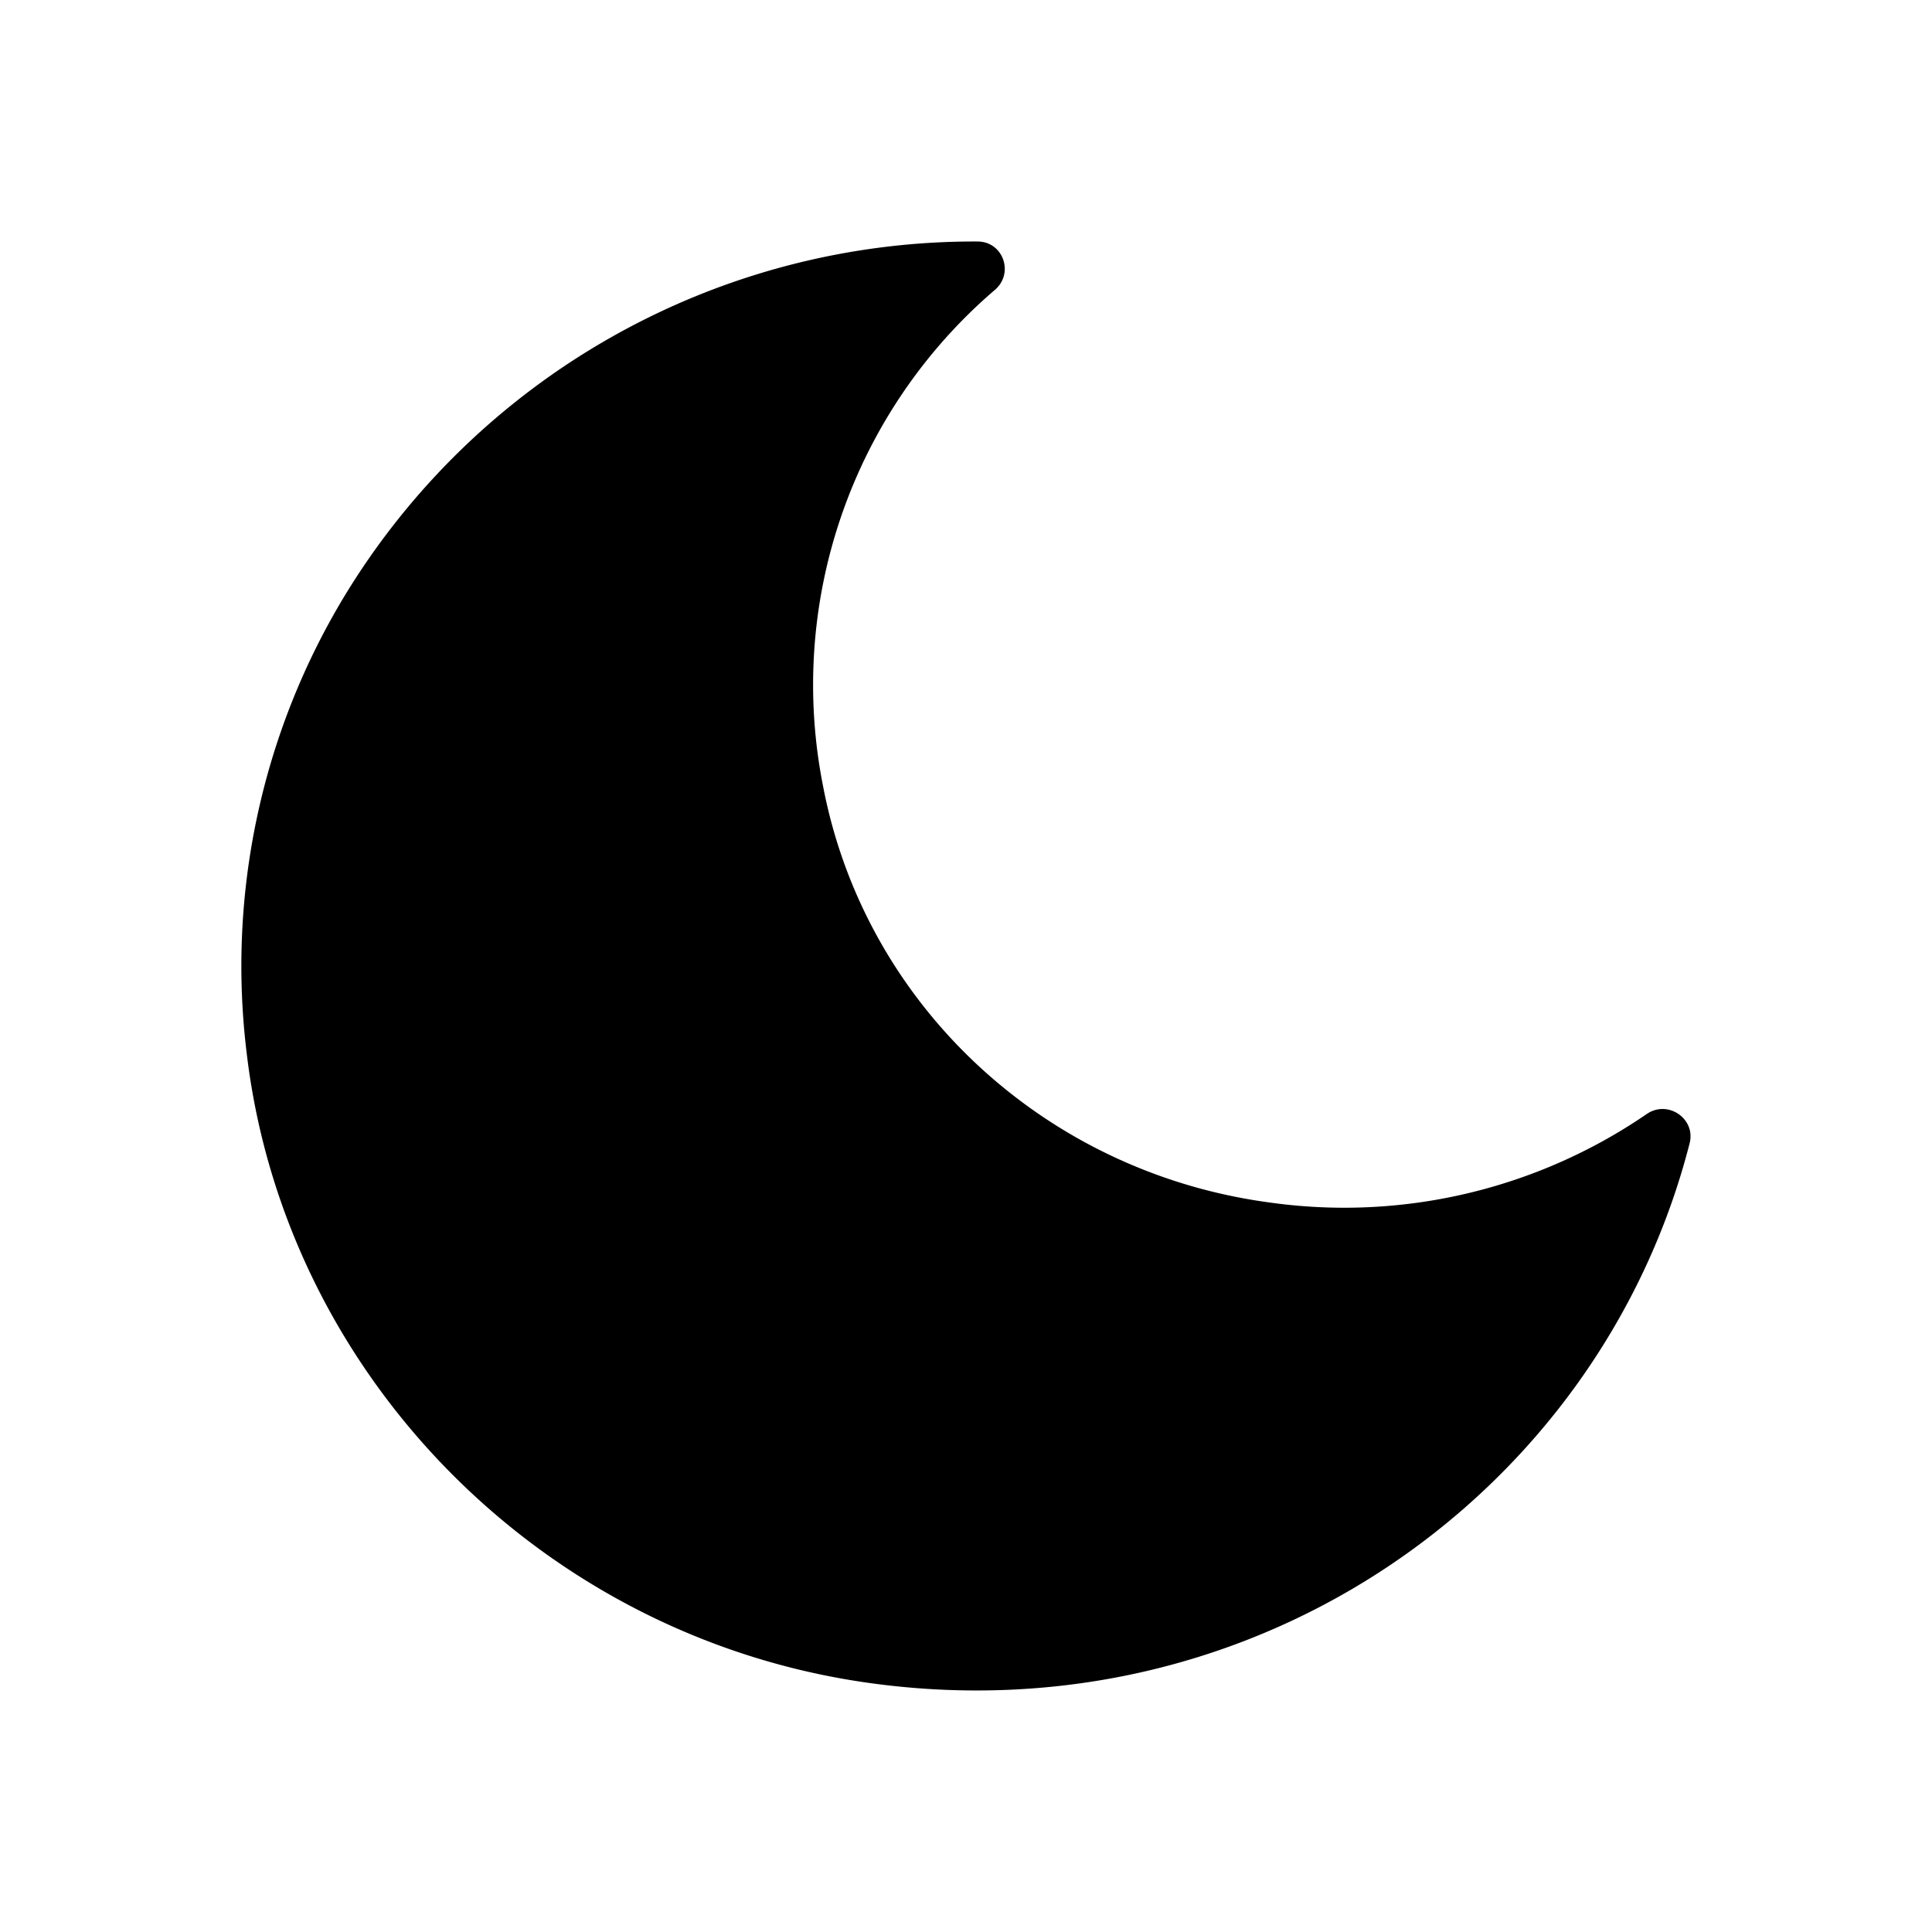 <svg xmlns="http://www.w3.org/2000/svg" width="24" height="24" fill="none"><path fill="currentColor" d="M12.133 3h.01c.319 0 .457.393.217.6a6.46 6.46 0 0 0-2.134 6.174c.523 2.721 2.762 4.792 5.547 5.164a6.645 6.645 0 0 0 4.683-1.099c.263-.181.612.058.533.364-1.104 4.316-5.363 7.392-10.222 6.699-4.036-.576-7.223-3.815-7.701-7.807A8.883 8.883 0 0 1 4.27 7.42 9.153 9.153 0 0 1 12.133 3Z"/></svg>